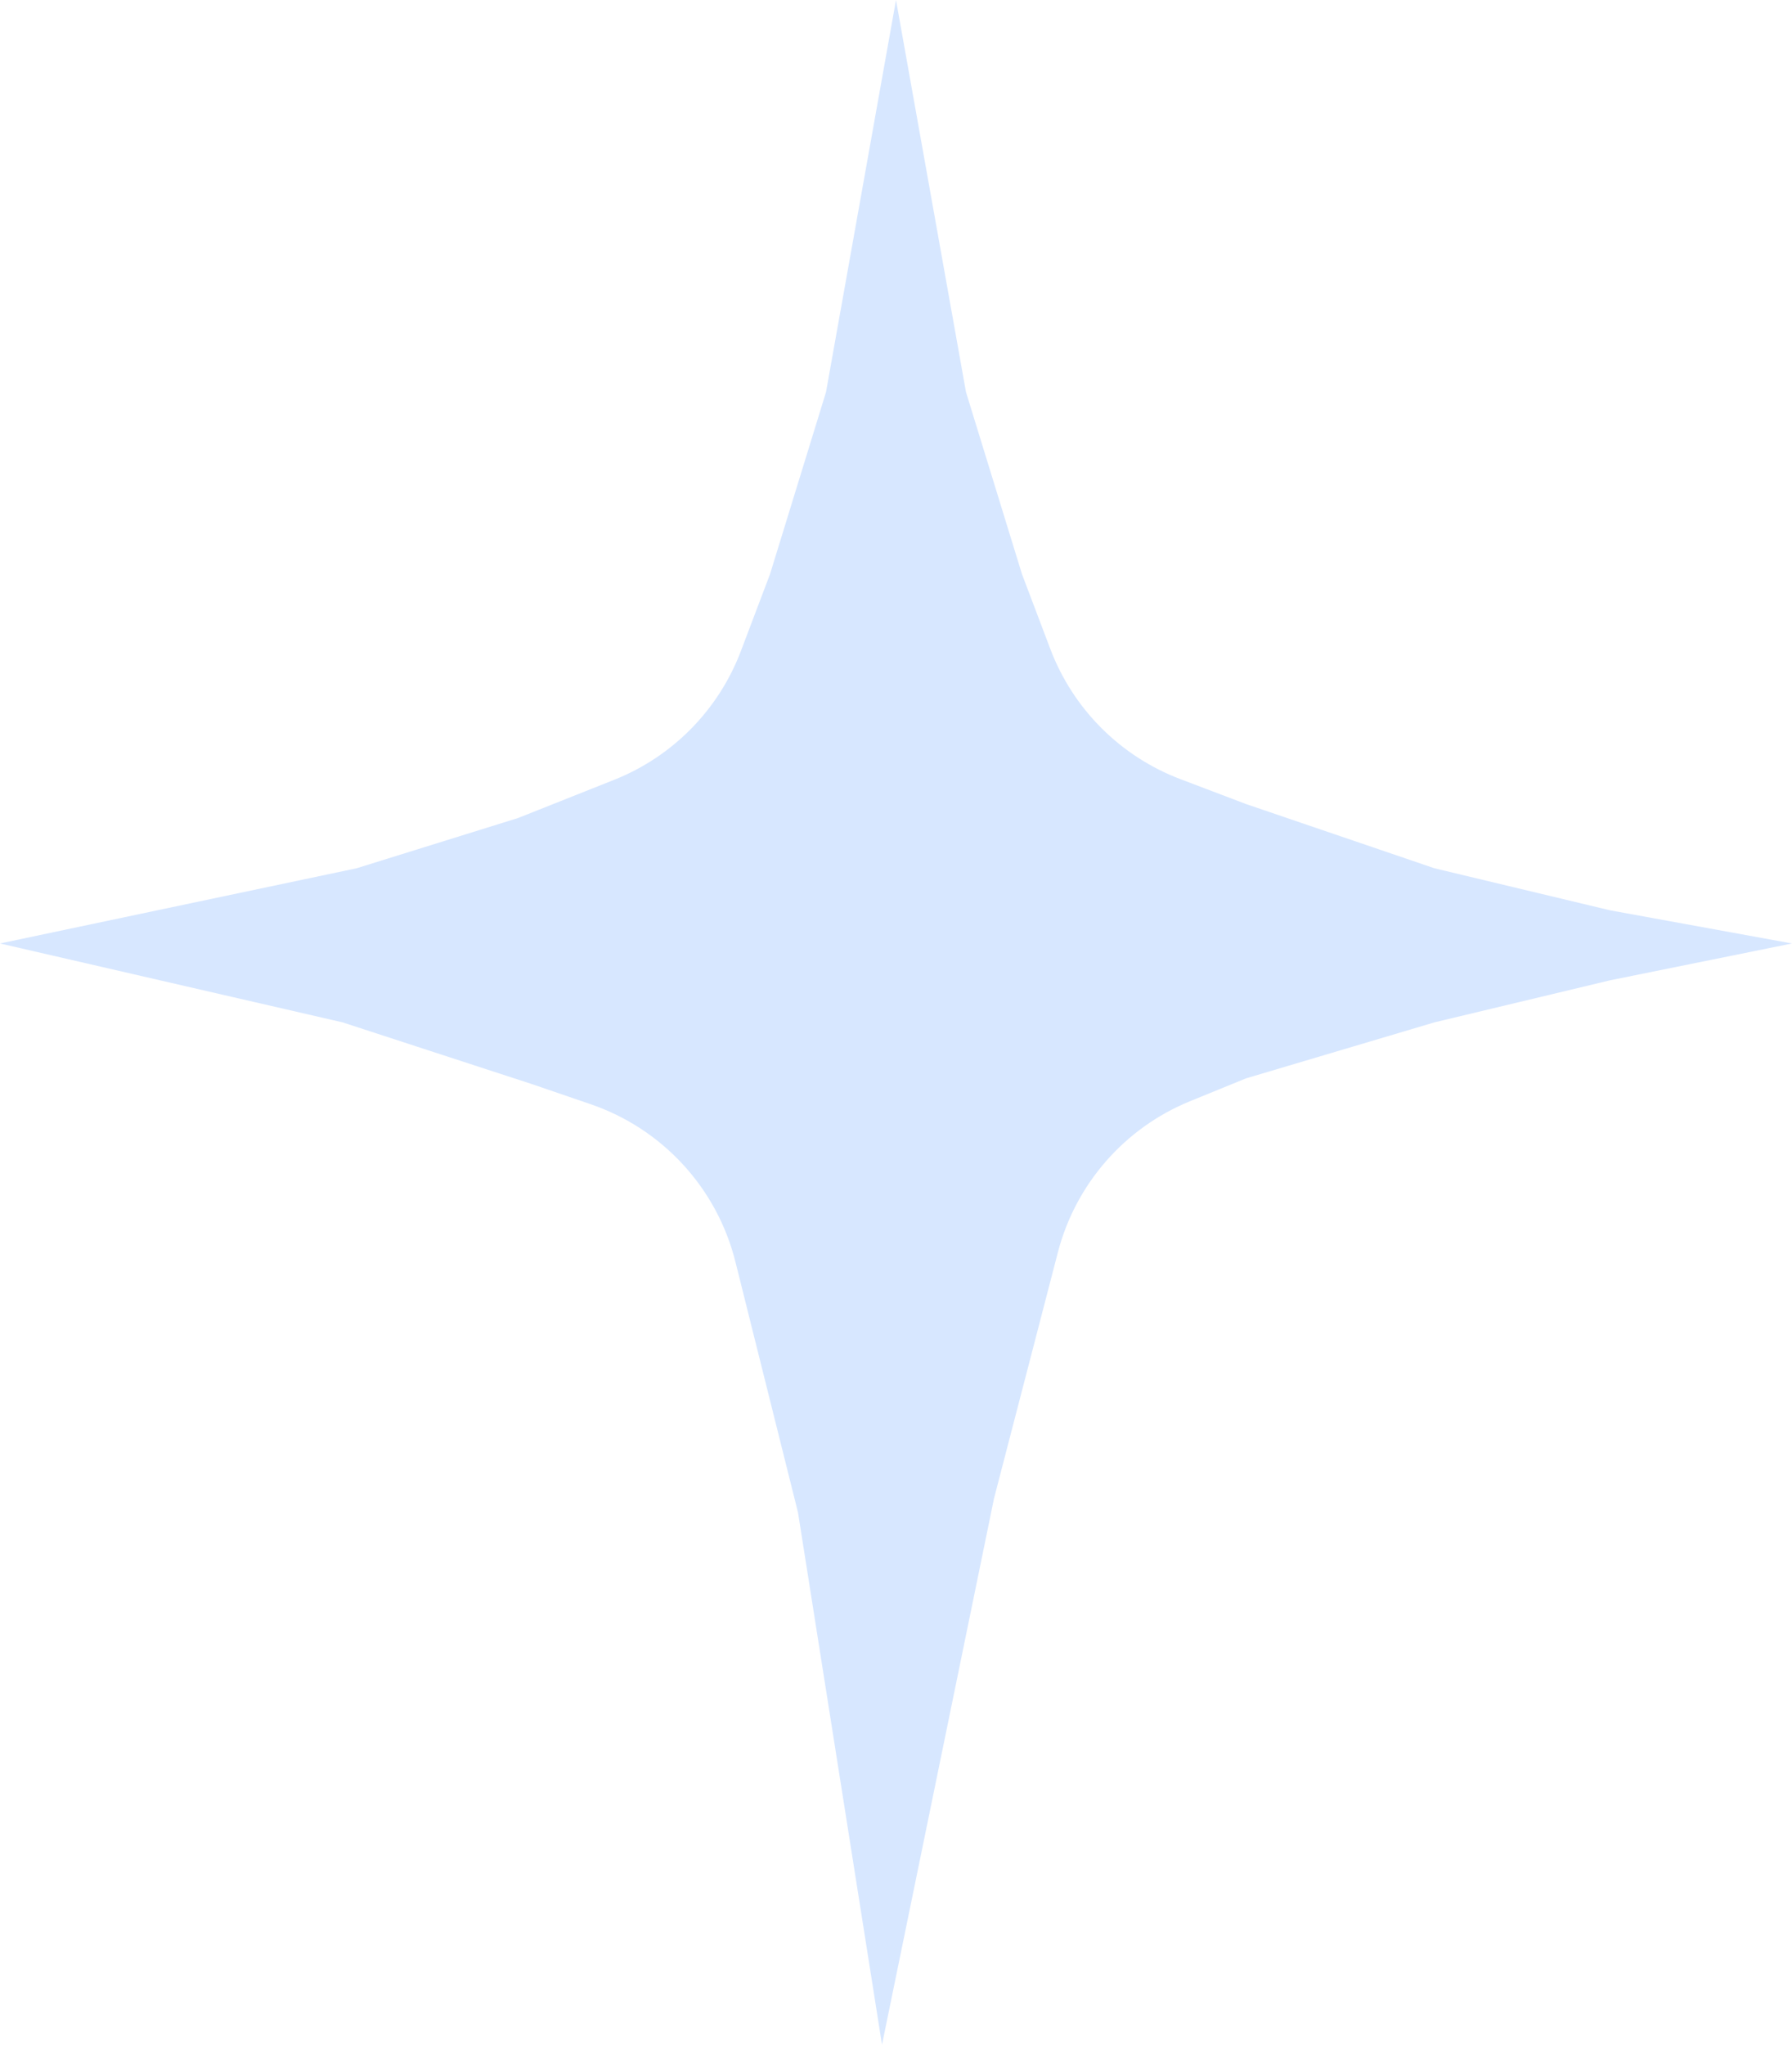 <svg width="64" height="73" viewBox="0 0 64 73" fill="none" xmlns="http://www.w3.org/2000/svg">
<path d="M32 0L34.5 14L36.5 20.5L37.512 23.172C38.324 25.313 40.014 27.004 42.155 27.816L44.5 28.706L51.232 31L57.5 32.5L64 33.684L57.5 35L51.232 36.5L44.5 38.5L42.503 39.315C40.165 40.268 38.415 42.269 37.781 44.713L35.5 53.5L31.5 73L28.5 54L26.266 45.054C25.609 42.42 23.661 40.3 21.092 39.422L19 38.706L12.232 36.5L0 33.684L12.732 31L18.5 29.206L21.935 27.841C24.023 27.011 25.665 25.342 26.461 23.242L27.5 20.5L29.5 14L32 0Z" fill="#D7E7FF"/>
</svg>
